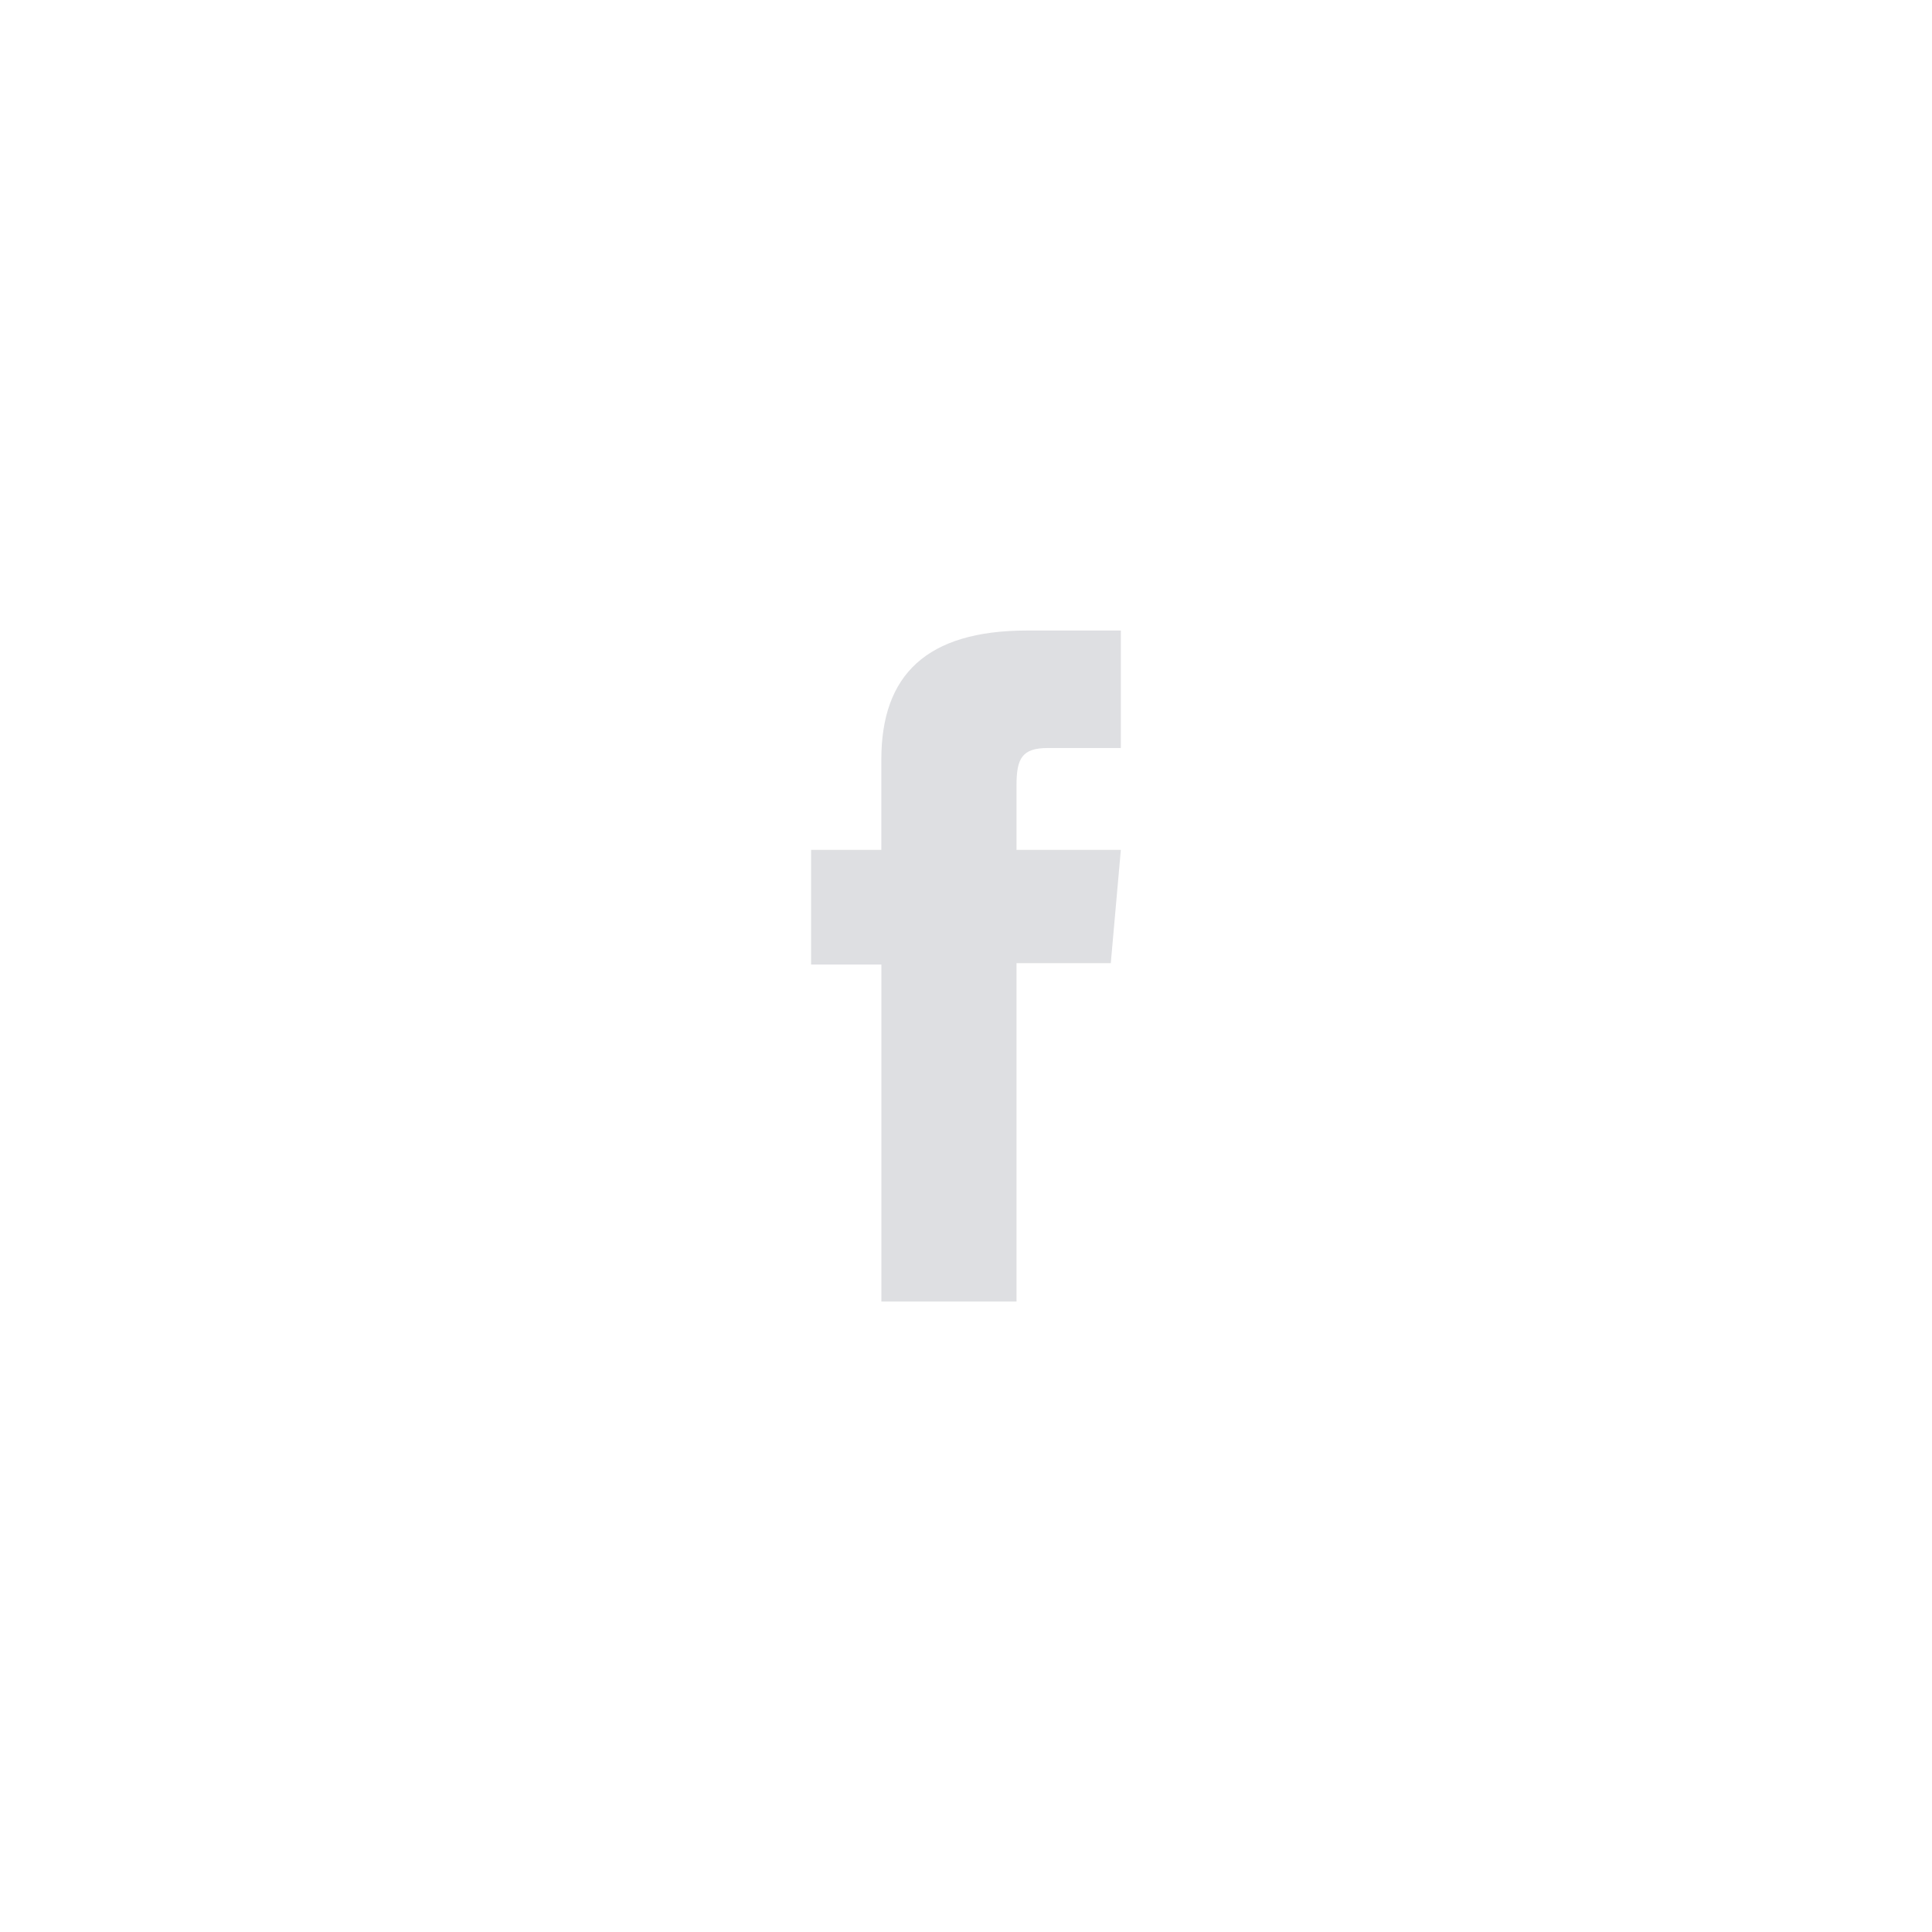 <?xml version="1.0" encoding="utf-8"?>
<!-- Generator: Adobe Illustrator 17.0.0, SVG Export Plug-In . SVG Version: 6.00 Build 0)  -->
<!DOCTYPE svg PUBLIC "-//W3C//DTD SVG 1.1//EN" "http://www.w3.org/Graphics/SVG/1.1/DTD/svg11.dtd">
<svg version="1.1" id="Layer_1" xmlns="http://www.w3.org/2000/svg" xmlns:xlink="http://www.w3.org/1999/xlink" x="0px" y="0px"
	 width="34px" height="34px" viewBox="0 0 34 34" enable-background="new 0 0 34 34" xml:space="preserve">
<path fill="#DEDFE2" d="M15.511,22.905h2.378v-5.955h1.659l0.177-1.994h-1.836c0,0,0-0.744,0-1.136c0-0.47,0.095-0.656,0.549-0.656
	c0.366,0,1.287,0,1.287,0v-2.068c0,0-1.357,0-1.647,0c-1.77,0-2.568,0.779-2.568,2.271c0,1.299,0,1.589,0,1.589h-1.236v2.019h1.237
	V22.905z"/>
</svg>
